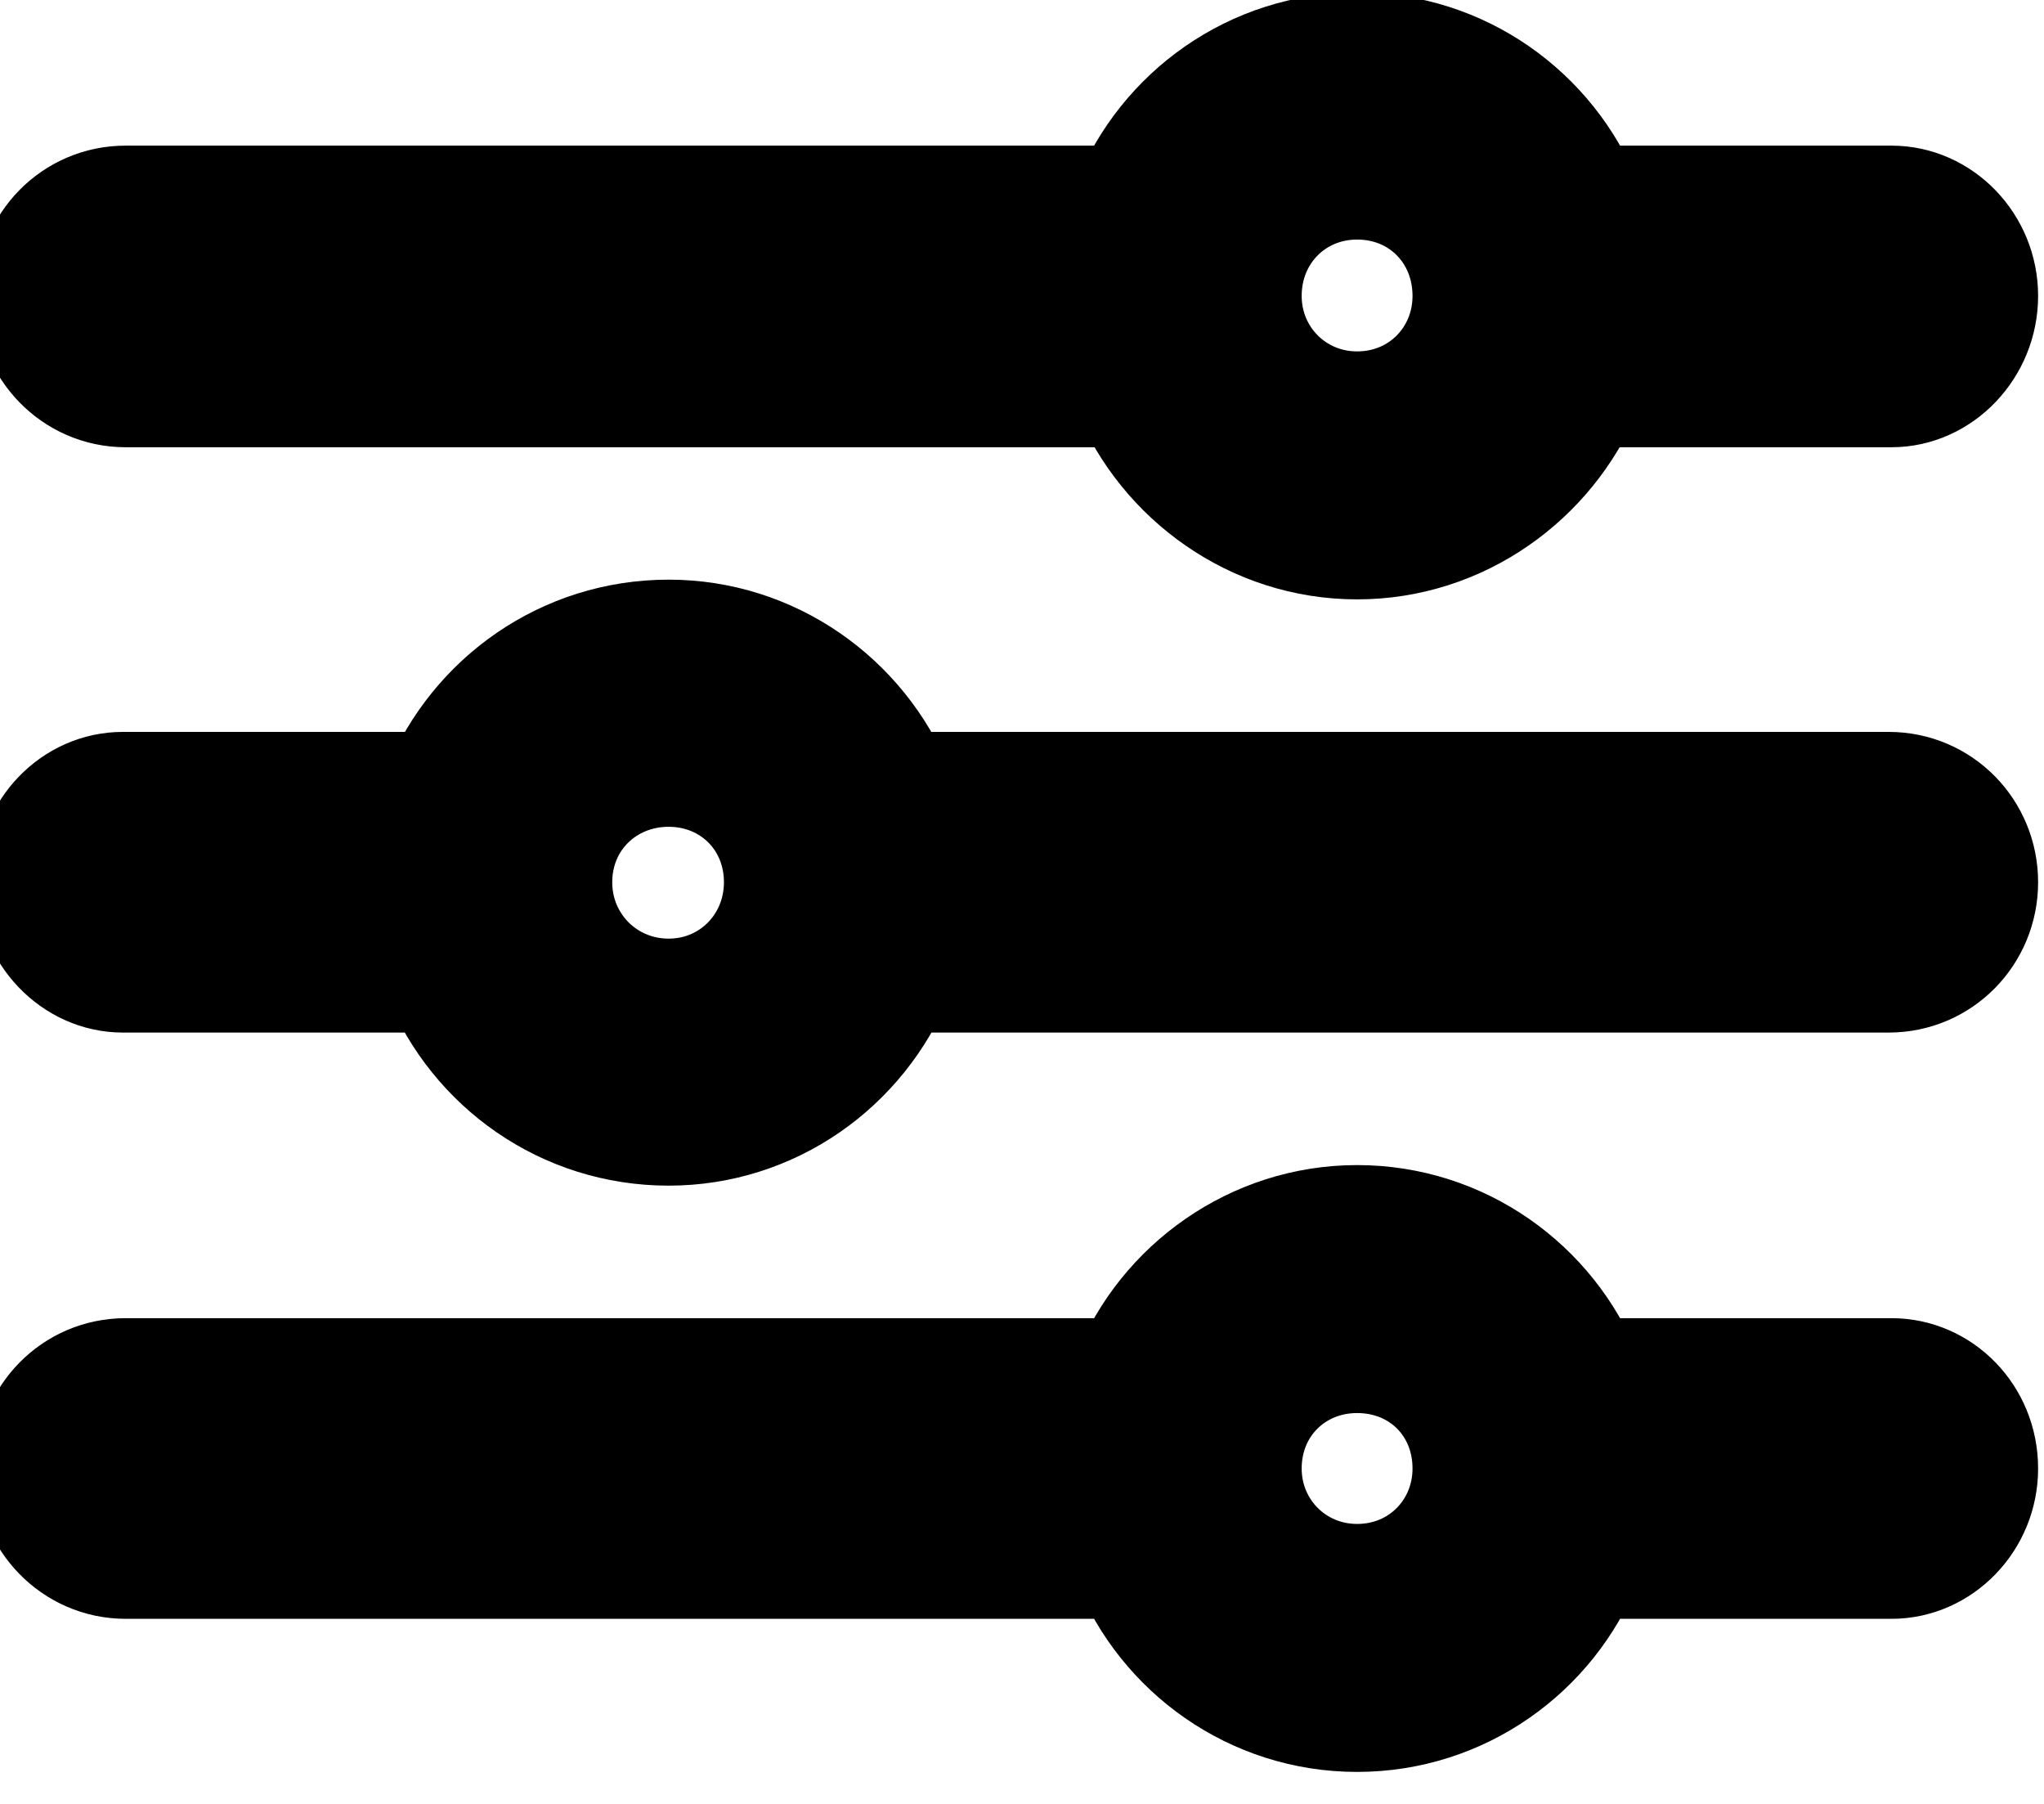 <svg viewBox="0 0 17 15">
<path stroke='currentColor' d="M11.287 4.484C12.131 4.484 12.857 3.953 13.162 3.219H15.732C16.123 3.219 16.451 2.875 16.451 2.461C16.451 2.047 16.123 1.711 15.732 1.711H13.162C12.865 0.969 12.139 0.438 11.287 0.438C10.435 0.438 9.709 0.969 9.412 1.711H1.045C0.631 1.711 0.303 2.047 0.303 2.461C0.303 2.875 0.631 3.219 1.045 3.219H9.412C9.717 3.953 10.443 4.484 11.287 4.484ZM11.287 3.422C10.748 3.422 10.326 2.992 10.326 2.461C10.326 1.914 10.748 1.492 11.287 1.492C11.834 1.492 12.248 1.914 12.248 2.461C12.248 2.992 11.834 3.422 11.287 3.422ZM1.021 6.586C0.631 6.586 0.303 6.922 0.303 7.336C0.303 7.742 0.631 8.086 1.021 8.086H3.678C3.982 8.836 4.709 9.359 5.561 9.359C6.404 9.359 7.131 8.836 7.436 8.086H15.709C16.123 8.086 16.451 7.75 16.451 7.336C16.451 6.922 16.123 6.586 15.709 6.586H7.436C7.131 5.844 6.404 5.32 5.561 5.32C4.709 5.32 3.982 5.844 3.678 6.586H1.021ZM5.561 8.305C5.021 8.305 4.592 7.875 4.592 7.336C4.592 6.789 5.021 6.375 5.561 6.375C6.1 6.375 6.521 6.789 6.521 7.336C6.521 7.875 6.1 8.305 5.561 8.305ZM11.287 14.234C12.139 14.234 12.865 13.703 13.162 12.961H15.732C16.123 12.961 16.451 12.625 16.451 12.211C16.451 11.789 16.123 11.461 15.732 11.461H13.162C12.865 10.719 12.139 10.188 11.287 10.188C10.443 10.188 9.709 10.719 9.412 11.461H1.045C0.631 11.461 0.303 11.797 0.303 12.211C0.303 12.617 0.631 12.961 1.045 12.961H9.412C9.709 13.703 10.435 14.234 11.287 14.234ZM11.287 13.172C10.748 13.172 10.326 12.742 10.326 12.211C10.326 11.664 10.748 11.25 11.287 11.25C11.834 11.25 12.248 11.664 12.248 12.211C12.248 12.742 11.834 13.172 11.287 13.172Z">
</path>
</svg>